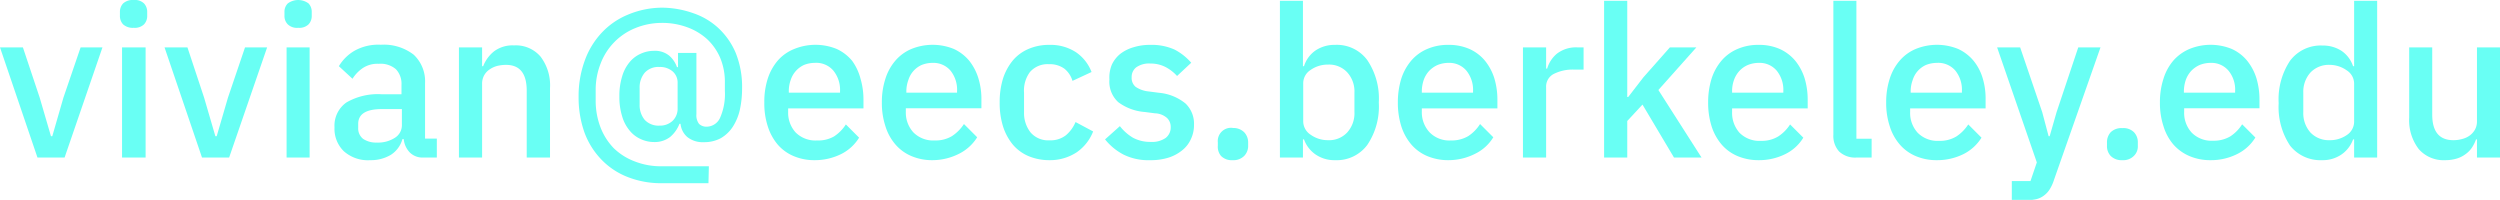 <svg xmlns="http://www.w3.org/2000/svg" viewBox="0 0 188.86 15.1"><defs><style>.cls-1{fill:#69fff4;}</style></defs><title>Asset 3</title><g id="Layer_2" data-name="Layer 2"><g id="Layer_1-2" data-name="Layer 1"><path class="cls-1" d="M2.83,11.9,0,3.58H1.73L3,7.38l.85,2.91h.1l.84-2.91,1.3-3.8H7.74L4.88,11.9Z"/><path class="cls-1" d="M10.1,2.1a1.08,1.08,0,0,1-.8-.26.92.92,0,0,1-.24-.66V.91A.92.92,0,0,1,9.3.26,1.08,1.08,0,0,1,10.1,0a1,1,0,0,1,.78.26.92.92,0,0,1,.24.65v.27a.92.92,0,0,1-.24.66A1,1,0,0,1,10.1,2.1ZM9.22,3.58H11V11.9H9.22Z"/><path class="cls-1" d="M15.26,11.9,12.43,3.58h1.73l1.26,3.8.85,2.91h.1l.85-2.91,1.29-3.8h1.67L17.31,11.9Z"/><path class="cls-1" d="M22.53,2.1a1,1,0,0,1-.79-.26.89.89,0,0,1-.25-.66V.91a.88.88,0,0,1,.25-.65,1.32,1.32,0,0,1,1.57,0,.92.92,0,0,1,.24.65v.27a.92.92,0,0,1-.24.66A1,1,0,0,1,22.53,2.1Zm-.88,1.48h1.74V11.9H21.65Z"/><path class="cls-1" d="M32,11.9a1.36,1.36,0,0,1-1.05-.39,1.69,1.69,0,0,1-.45-1H30.4a2.06,2.06,0,0,1-.88,1.19,2.93,2.93,0,0,1-1.55.4,2.73,2.73,0,0,1-2-.68,2.36,2.36,0,0,1-.7-1.8,2.14,2.14,0,0,1,.9-1.88,4.74,4.74,0,0,1,2.65-.62h1.51v-.7a1.6,1.6,0,0,0-.42-1.19,1.77,1.77,0,0,0-1.3-.41,2,2,0,0,0-1.2.32,2.74,2.74,0,0,0-.78.81L25.6,5a3.33,3.33,0,0,1,1.17-1.16,3.68,3.68,0,0,1,2-.46,3.69,3.69,0,0,1,2.48.75,2.75,2.75,0,0,1,.86,2.16v4.18H33V11.9Zm-3.52-1.13a2.34,2.34,0,0,0,1.35-.36,1.12,1.12,0,0,0,.53-1V8.24H28.86c-1.2,0-1.8.37-1.8,1.12v.29a1,1,0,0,0,.37.84A1.75,1.75,0,0,0,28.46,10.77Z"/><path class="cls-1" d="M34.67,11.9V3.58h1.75V5h.08a2.7,2.7,0,0,1,.82-1.12,2.32,2.32,0,0,1,1.51-.45,2.45,2.45,0,0,1,2,.84,3.57,3.57,0,0,1,.72,2.39V11.9H39.79V6.85c0-1.3-.52-1.95-1.57-1.95a3,3,0,0,0-.66.08,1.82,1.82,0,0,0-.58.27,1.27,1.27,0,0,0-.41.45,1.29,1.29,0,0,0-.15.64V11.9Z"/><path class="cls-1" d="M53.52,13.84H50a6.87,6.87,0,0,1-2.59-.47,5.52,5.52,0,0,1-2-1.34A5.83,5.83,0,0,1,44.15,10a7.89,7.89,0,0,1-.44-2.68,7.8,7.8,0,0,1,.45-2.7,6.09,6.09,0,0,1,1.27-2.12,5.67,5.67,0,0,1,2-1.39A6.72,6.72,0,0,1,50.05.58,7.2,7.2,0,0,1,52.38,1a5.29,5.29,0,0,1,1.91,1.14A5.47,5.47,0,0,1,55.58,4a6.86,6.86,0,0,1,.48,2.68,7.53,7.53,0,0,1-.17,1.62,4,4,0,0,1-.54,1.29,2.7,2.7,0,0,1-.9.85,2.62,2.62,0,0,1-1.27.3,1.86,1.86,0,0,1-1.26-.39,1.51,1.51,0,0,1-.51-1h-.08a2.44,2.44,0,0,1-.71,1,1.9,1.9,0,0,1-1.21.38,2.38,2.38,0,0,1-1-.22,2.25,2.25,0,0,1-.84-.64A2.93,2.93,0,0,1,47,8.79a4.87,4.87,0,0,1-.21-1.51A4.87,4.87,0,0,1,47,5.77a2.93,2.93,0,0,1,.56-1.07,2.25,2.25,0,0,1,.84-.64,2.38,2.38,0,0,1,1-.22,1.7,1.7,0,0,1,1.15.36,2,2,0,0,1,.59.87h.08V4h1.39V8.62a1.07,1.07,0,0,0,.2.74.81.81,0,0,0,.6.21,1.13,1.13,0,0,0,1-.7,4.44,4.44,0,0,0,.35-2V6.26a4.7,4.7,0,0,0-.35-1.88,4.19,4.19,0,0,0-1-1.43,4.54,4.54,0,0,0-1.52-.9A5.43,5.43,0,0,0,50,1.73,5.3,5.3,0,0,0,48,2.12a4.67,4.67,0,0,0-2.63,2.69,5.4,5.4,0,0,0-.37,2v.8a5.61,5.61,0,0,0,.36,2,4.7,4.7,0,0,0,1,1.58,4.6,4.6,0,0,0,1.58,1,5.4,5.4,0,0,0,2.06.37h3.55Zm-3.7-4.35a1.38,1.38,0,0,0,1-.37,1.27,1.27,0,0,0,.37-.94V6.26a1.11,1.11,0,0,0-.37-.86,1.45,1.45,0,0,0-1-.34,1.39,1.39,0,0,0-1.12.44,1.72,1.72,0,0,0-.38,1.16V7.89a1.74,1.74,0,0,0,.38,1.16A1.42,1.42,0,0,0,49.82,9.49Z"/><path class="cls-1" d="M61.55,12.1a4,4,0,0,1-1.6-.31,3.26,3.26,0,0,1-1.2-.87A4,4,0,0,1,58,9.54a5.59,5.59,0,0,1-.26-1.8A5.67,5.67,0,0,1,58,5.94a4,4,0,0,1,.76-1.37A3.26,3.26,0,0,1,60,3.7a4.25,4.25,0,0,1,3.21,0,3.31,3.31,0,0,1,1.16.89A4,4,0,0,1,65,5.92a5.61,5.61,0,0,1,.23,1.62v.65H59.54v.27A2.21,2.21,0,0,0,60.1,10a2.11,2.11,0,0,0,1.63.61A2.38,2.38,0,0,0,63,10.31a3,3,0,0,0,.9-.91l1,1a3.34,3.34,0,0,1-1.34,1.23A4.46,4.46,0,0,1,61.55,12.1Zm0-7.35a2.18,2.18,0,0,0-.82.16,1.89,1.89,0,0,0-1,1.14,2.46,2.46,0,0,0-.14.88V7h3.87V6.88a2.3,2.3,0,0,0-.5-1.54A1.69,1.69,0,0,0,61.55,4.75Z"/><path class="cls-1" d="M70.45,12.1a4,4,0,0,1-1.6-.31,3.26,3.26,0,0,1-1.2-.87,3.84,3.84,0,0,1-.76-1.38,5.58,5.58,0,0,1-.27-1.8,5.67,5.67,0,0,1,.27-1.8,3.88,3.88,0,0,1,.76-1.37,3.26,3.26,0,0,1,1.2-.87,4.25,4.25,0,0,1,3.21,0,3.31,3.31,0,0,1,1.16.89,4,4,0,0,1,.69,1.32,5.29,5.29,0,0,1,.23,1.62v.65H68.43v.27A2.21,2.21,0,0,0,69,10a2.1,2.1,0,0,0,1.62.61,2.39,2.39,0,0,0,1.3-.33,3.12,3.12,0,0,0,.9-.91l1,1a3.4,3.4,0,0,1-1.34,1.23A4.46,4.46,0,0,1,70.45,12.1Zm0-7.35a2.23,2.23,0,0,0-.83.16,1.84,1.84,0,0,0-1,1.14,2.46,2.46,0,0,0-.15.88V7H72.3V6.88a2.3,2.3,0,0,0-.49-1.54A1.7,1.7,0,0,0,70.45,4.75Z"/><path class="cls-1" d="M79.29,12.1a4.08,4.08,0,0,1-1.6-.31,3.19,3.19,0,0,1-1.18-.87,4.14,4.14,0,0,1-.74-1.38,5.89,5.89,0,0,1-.25-1.8,6,6,0,0,1,.25-1.8,4.19,4.19,0,0,1,.74-1.37,3.19,3.19,0,0,1,1.18-.87,3.9,3.9,0,0,1,1.6-.31,3.5,3.5,0,0,1,2,.56,3.19,3.19,0,0,1,1.17,1.49l-1.44.67a1.85,1.85,0,0,0-.61-.92,1.87,1.87,0,0,0-1.17-.34,1.75,1.75,0,0,0-1.44.6A2.34,2.34,0,0,0,77.36,7V8.49A2.36,2.36,0,0,0,77.85,10a1.75,1.75,0,0,0,1.44.6,1.88,1.88,0,0,0,1.23-.38,2.62,2.62,0,0,0,.73-1l1.33.71a3.42,3.42,0,0,1-1.25,1.58A3.67,3.67,0,0,1,79.29,12.1Z"/><path class="cls-1" d="M86.88,12.1a4.21,4.21,0,0,1-2-.42,4.4,4.4,0,0,1-1.4-1.15l1.12-1a3.56,3.56,0,0,0,1,.88,2.74,2.74,0,0,0,1.32.31,1.81,1.81,0,0,0,1.14-.3,1,1,0,0,0,.38-.82.93.93,0,0,0-.27-.68,1.43,1.43,0,0,0-.92-.36l-.77-.1a3.83,3.83,0,0,1-2-.74A2.09,2.09,0,0,1,83.81,6,2.51,2.51,0,0,1,84,4.87a2.33,2.33,0,0,1,.63-.8,3,3,0,0,1,1-.5,4.17,4.17,0,0,1,1.26-.18,4.23,4.23,0,0,1,1.83.35,4.25,4.25,0,0,1,1.27,1l-1.07,1a3.15,3.15,0,0,0-.84-.66A2.46,2.46,0,0,0,86.9,4.8a1.67,1.67,0,0,0-1.07.29.92.92,0,0,0-.34.75.87.87,0,0,0,.3.72,2.12,2.12,0,0,0,1,.35l.77.1a3.68,3.68,0,0,1,2,.81,2.11,2.11,0,0,1,.64,1.6,2.47,2.47,0,0,1-.24,1.1,2.25,2.25,0,0,1-.66.84,3.11,3.11,0,0,1-1,.54A4.46,4.46,0,0,1,86.88,12.1Z"/><path class="cls-1" d="M93.12,12.1a1.13,1.13,0,0,1-.88-.32A1.08,1.08,0,0,1,92,11v-.24a1,1,0,0,1,1.17-1.09A1.14,1.14,0,0,1,94,10a1.12,1.12,0,0,1,.29.78V11a1.08,1.08,0,0,1-.29.77A1.14,1.14,0,0,1,93.12,12.1Z"/><path class="cls-1" d="M96.69.06h1.74V5h.08A2.27,2.27,0,0,1,99.4,3.8a2.57,2.57,0,0,1,1.45-.41,2.86,2.86,0,0,1,2.44,1.15,5.18,5.18,0,0,1,.87,3.2,5.19,5.19,0,0,1-.87,3.21,2.88,2.88,0,0,1-2.44,1.15,2.5,2.5,0,0,1-1.45-.42,2.33,2.33,0,0,1-.89-1.15h-.08V11.9H96.69Zm3.63,10.53a1.87,1.87,0,0,0,1.45-.58,2.16,2.16,0,0,0,.55-1.55V7a2.14,2.14,0,0,0-.55-1.54,1.87,1.87,0,0,0-1.45-.58A2.24,2.24,0,0,0,99,5.29a1.19,1.19,0,0,0-.55,1V9.17a1.21,1.21,0,0,0,.55,1A2.24,2.24,0,0,0,100.32,10.59Z"/><path class="cls-1" d="M109.42,12.1a4.08,4.08,0,0,1-1.6-.31,3.26,3.26,0,0,1-1.2-.87,4,4,0,0,1-.76-1.38,5.88,5.88,0,0,1-.26-1.8,6,6,0,0,1,.26-1.8,4,4,0,0,1,.76-1.37,3.26,3.26,0,0,1,1.2-.87,3.9,3.9,0,0,1,1.6-.31,3.85,3.85,0,0,1,1.61.32,3.22,3.22,0,0,1,1.16.89,4,4,0,0,1,.7,1.32,5.61,5.61,0,0,1,.23,1.62v.65h-5.71v.27A2.21,2.21,0,0,0,108,10a2.08,2.08,0,0,0,1.62.61,2.44,2.44,0,0,0,1.3-.33,3,3,0,0,0,.89-.91l1,1a3.27,3.27,0,0,1-1.34,1.23A4.46,4.46,0,0,1,109.42,12.1Zm0-7.35a2.18,2.18,0,0,0-.82.16,2,2,0,0,0-.64.45,2,2,0,0,0-.41.69,2.71,2.71,0,0,0-.14.88V7h3.87V6.88a2.3,2.3,0,0,0-.5-1.54A1.69,1.69,0,0,0,109.42,4.75Z"/><path class="cls-1" d="M115.05,11.9V3.58h1.75v1.6h.08a2.3,2.3,0,0,1,.73-1.12,2.35,2.35,0,0,1,1.56-.48h.46V5.26h-.69a3.13,3.13,0,0,0-1.59.34,1.07,1.07,0,0,0-.55,1V11.9Z"/><path class="cls-1" d="M121.18.06h1.75V7.33H123l1.15-1.49,2-2.26h2L125.28,6.8l3.26,5.1h-2.08l-2.38-4-1.15,1.24V11.9h-1.75Z"/><path class="cls-1" d="M132.86,12.1a4.08,4.08,0,0,1-1.6-.31,3.26,3.26,0,0,1-1.2-.87,4,4,0,0,1-.76-1.38,5.88,5.88,0,0,1-.26-1.8,6,6,0,0,1,.26-1.8,4,4,0,0,1,.76-1.37,3.26,3.26,0,0,1,1.2-.87,3.9,3.9,0,0,1,1.6-.31,3.85,3.85,0,0,1,1.61.32,3.31,3.31,0,0,1,1.16.89,4,4,0,0,1,.7,1.32,5.61,5.61,0,0,1,.23,1.62v.65h-5.71v.27a2.25,2.25,0,0,0,.56,1.57,2.11,2.11,0,0,0,1.63.61,2.38,2.38,0,0,0,1.29-.33,3,3,0,0,0,.9-.91l1,1a3.27,3.27,0,0,1-1.34,1.23A4.46,4.46,0,0,1,132.86,12.1Zm0-7.35a2.18,2.18,0,0,0-.82.16,1.85,1.85,0,0,0-.64.45,2,2,0,0,0-.41.69,2.46,2.46,0,0,0-.14.88V7h3.87V6.88a2.3,2.3,0,0,0-.5-1.54A1.69,1.69,0,0,0,132.86,4.75Z"/><path class="cls-1" d="M140.27,11.9a1.77,1.77,0,0,1-1.33-.45,1.74,1.74,0,0,1-.44-1.27V.06h1.74V10.48h1.15V11.9Z"/><path class="cls-1" d="M146.32,12.1a4,4,0,0,1-1.6-.31,3.26,3.26,0,0,1-1.2-.87,3.84,3.84,0,0,1-.76-1.38,5.58,5.58,0,0,1-.27-1.8,5.67,5.67,0,0,1,.27-1.8,3.88,3.88,0,0,1,.76-1.37,3.26,3.26,0,0,1,1.2-.87,4.25,4.25,0,0,1,3.21,0,3.31,3.31,0,0,1,1.16.89,3.78,3.78,0,0,1,.69,1.32A5.29,5.29,0,0,1,150,7.54v.65H144.3v.27a2.21,2.21,0,0,0,.57,1.57,2.1,2.1,0,0,0,1.62.61,2.39,2.39,0,0,0,1.3-.33,3.12,3.12,0,0,0,.9-.91l1,1a3.4,3.4,0,0,1-1.34,1.23A4.46,4.46,0,0,1,146.32,12.1Zm0-7.35a2.27,2.27,0,0,0-.83.16,1.84,1.84,0,0,0-1,1.14,2.46,2.46,0,0,0-.15.88V7h3.87V6.88a2.3,2.3,0,0,0-.49-1.54A1.7,1.7,0,0,0,146.32,4.75Z"/><path class="cls-1" d="M157,3.58h1.68l-3.51,10a3.14,3.14,0,0,1-.32.71,1.71,1.71,0,0,1-.44.48,1.52,1.52,0,0,1-.6.28,4,4,0,0,1-.83.08h-1V13.68h1.41l.48-1.41-3-8.69h1.74l1.67,4.9.48,1.81h.08l.52-1.81Z"/><path class="cls-1" d="M160.33,12.1a1.16,1.16,0,0,1-.88-.32,1.07,1.07,0,0,1-.28-.77v-.24a1.12,1.12,0,0,1,.28-.78,1.15,1.15,0,0,1,.88-.31,1.12,1.12,0,0,1,.88.31,1.08,1.08,0,0,1,.29.78V11a1,1,0,0,1-.29.77A1.13,1.13,0,0,1,160.33,12.1Z"/><path class="cls-1" d="M167,12.1a4,4,0,0,1-1.6-.31,3.38,3.38,0,0,1-1.21-.87,3.83,3.83,0,0,1-.75-1.38,5.58,5.58,0,0,1-.27-1.8,5.67,5.67,0,0,1,.27-1.8,3.87,3.87,0,0,1,.75-1.37,3.38,3.38,0,0,1,1.21-.87,4.22,4.22,0,0,1,3.2,0,3.22,3.22,0,0,1,1.16.89,4,4,0,0,1,.7,1.32,5.61,5.61,0,0,1,.23,1.62v.65H165v.27a2.21,2.21,0,0,0,.57,1.57,2.1,2.1,0,0,0,1.62.61,2.44,2.44,0,0,0,1.3-.33,3,3,0,0,0,.89-.91l1,1A3.37,3.37,0,0,1,169,11.64,4.41,4.41,0,0,1,167,12.1Zm0-7.35a2.23,2.23,0,0,0-.83.16,2,2,0,0,0-.64.45,2,2,0,0,0-.41.69,2.71,2.71,0,0,0-.14.88V7h3.87V6.88a2.25,2.25,0,0,0-.5-1.54A1.68,1.68,0,0,0,167,4.75Z"/><path class="cls-1" d="M177.84,10.53h-.08a2.33,2.33,0,0,1-.89,1.15,2.5,2.5,0,0,1-1.45.42A2.92,2.92,0,0,1,173,11a5.26,5.26,0,0,1-.86-3.21,5.25,5.25,0,0,1,.86-3.2,2.89,2.89,0,0,1,2.45-1.15,2.57,2.57,0,0,1,1.45.41A2.27,2.27,0,0,1,177.76,5h.08V.06h1.74V11.9h-1.74Zm-1.89.06a2.24,2.24,0,0,0,1.34-.39,1.21,1.21,0,0,0,.55-1V6.32a1.19,1.19,0,0,0-.55-1A2.24,2.24,0,0,0,176,4.9a1.91,1.91,0,0,0-1.46.58A2.18,2.18,0,0,0,174,7V8.46a2.2,2.2,0,0,0,.54,1.55A1.91,1.91,0,0,0,176,10.59Z"/><path class="cls-1" d="M187.12,10.53h-.07a2.93,2.93,0,0,1-.29.59,1.86,1.86,0,0,1-.47.5,2.12,2.12,0,0,1-.67.35,3,3,0,0,1-.9.13,2.49,2.49,0,0,1-2-.84A3.58,3.58,0,0,1,182,8.88V3.58h1.74V8.66c0,1.29.54,1.93,1.6,1.93a2.39,2.39,0,0,0,.66-.09,1.64,1.64,0,0,0,.57-.26,1.44,1.44,0,0,0,.4-.45,1.29,1.29,0,0,0,.15-.64V3.58h1.74V11.9h-1.74Z"/></g></g></svg>